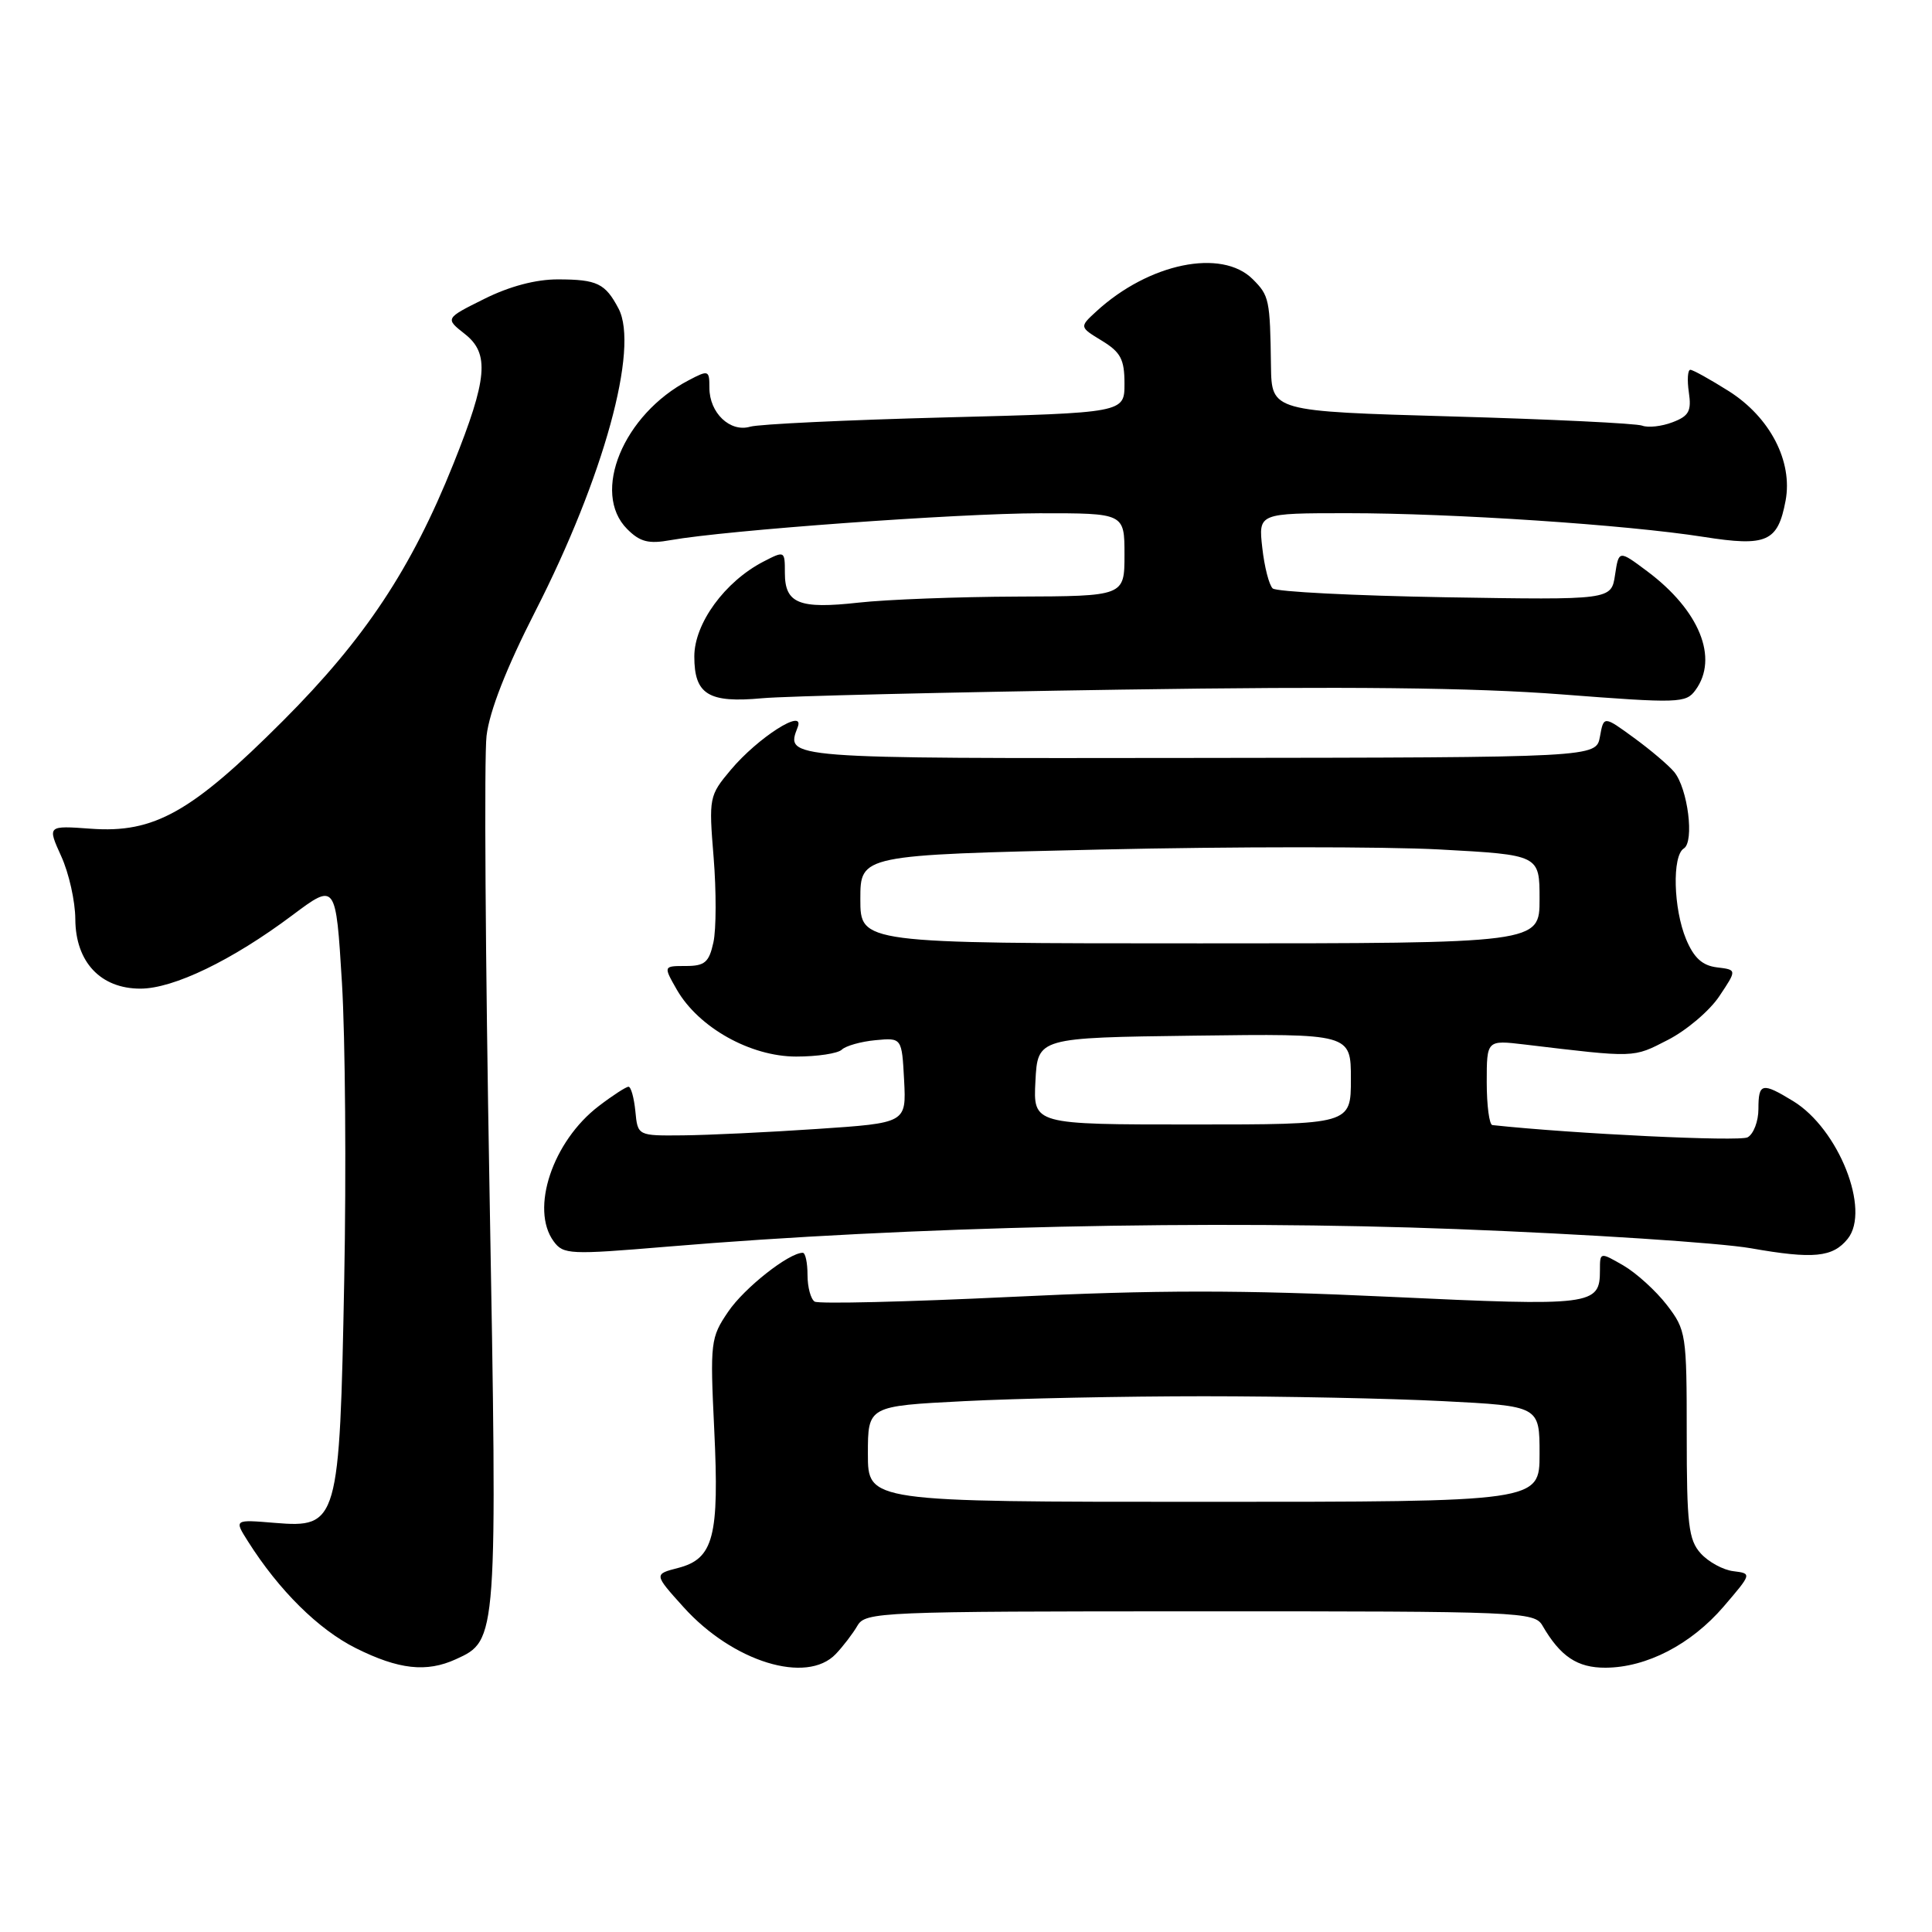<?xml version="1.0" encoding="UTF-8" standalone="no"?>
<!DOCTYPE svg PUBLIC "-//W3C//DTD SVG 1.1//EN" "http://www.w3.org/Graphics/SVG/1.1/DTD/svg11.dtd" >
<svg xmlns="http://www.w3.org/2000/svg" xmlns:xlink="http://www.w3.org/1999/xlink" version="1.1" viewBox="0 0 256 256">
 <g >
 <path fill="currentColor"
d=" M 60.40 219.86 C 65.93 217.34 65.92 217.46 64.86 157.50 C 64.32 127.25 64.14 100.25 64.47 97.50 C 64.86 94.23 67.09 88.52 70.93 81.00 C 79.99 63.26 84.71 46.10 81.96 40.89 C 80.20 37.55 79.13 37.03 73.95 37.02 C 71.02 37.01 67.53 37.93 64.18 39.60 C 58.97 42.19 58.97 42.19 61.60 44.26 C 64.89 46.85 64.60 50.18 60.08 61.46 C 54.51 75.36 48.36 84.64 37.50 95.51 C 25.38 107.64 20.44 110.42 12.05 109.81 C 6.27 109.39 6.27 109.39 8.11 113.45 C 9.13 115.68 9.97 119.43 9.98 121.80 C 10.01 127.46 13.32 131.00 18.60 131.00 C 22.99 131.00 30.76 127.25 38.73 121.28 C 44.50 116.96 44.50 116.96 45.31 130.23 C 45.75 137.53 45.89 155.28 45.61 169.69 C 45.00 201.77 44.80 202.48 36.42 201.79 C 31.02 201.34 31.02 201.34 32.85 204.23 C 36.97 210.75 42.21 215.92 47.15 218.39 C 52.84 221.23 56.52 221.63 60.40 219.86 Z  M 110.75 219.16 C 111.71 218.15 113.00 216.47 113.61 215.42 C 114.67 213.59 116.49 213.51 159.00 213.51 C 201.55 213.50 203.33 213.57 204.39 215.41 C 206.76 219.50 209.01 221.00 212.75 220.98 C 218.19 220.95 224.07 217.90 228.38 212.89 C 232.14 208.50 232.14 208.50 229.68 208.19 C 228.32 208.03 226.37 206.96 225.35 205.83 C 223.74 204.04 223.50 202.01 223.50 190.06 C 223.50 176.78 223.42 176.24 220.87 172.92 C 219.42 171.04 216.83 168.69 215.12 167.69 C 212.00 165.89 212.00 165.89 212.00 168.32 C 212.00 172.98 211.08 173.10 184.07 171.83 C 164.50 170.91 153.26 170.91 133.88 171.85 C 120.14 172.51 108.47 172.79 107.95 172.47 C 107.43 172.15 107.00 170.56 107.00 168.94 C 107.00 167.32 106.72 166.00 106.37 166.00 C 104.53 166.00 98.62 170.66 96.50 173.79 C 94.15 177.24 94.08 177.83 94.64 189.44 C 95.32 203.62 94.56 206.54 89.86 207.76 C 86.64 208.59 86.64 208.59 90.57 212.95 C 97.11 220.21 106.89 223.22 110.75 219.16 Z  M 244.83 164.15 C 247.89 160.34 243.63 149.58 237.60 145.90 C 233.47 143.38 233.00 143.49 233.00 146.95 C 233.00 148.57 232.36 150.26 231.57 150.70 C 230.51 151.29 208.52 150.24 197.75 149.08 C 197.34 149.04 197.00 146.48 197.00 143.40 C 197.00 137.81 197.00 137.81 202.00 138.40 C 216.81 140.17 216.34 140.19 220.99 137.80 C 223.46 136.54 226.54 133.93 227.82 132.00 C 230.16 128.50 230.16 128.50 227.50 128.18 C 225.56 127.94 224.45 126.92 223.42 124.46 C 221.73 120.41 221.55 113.40 223.11 112.43 C 224.54 111.55 223.65 104.49 221.84 102.29 C 221.10 101.40 218.70 99.36 216.50 97.76 C 212.50 94.84 212.50 94.84 212.00 97.61 C 211.50 100.37 211.50 100.37 158.76 100.43 C 103.65 100.50 104.09 100.54 105.70 96.35 C 106.70 93.72 100.43 97.73 96.84 102.00 C 93.96 105.43 93.91 105.67 94.56 113.62 C 94.92 118.09 94.91 123.15 94.53 124.87 C 93.95 127.52 93.39 128.00 90.86 128.00 C 87.89 128.00 87.89 128.00 89.69 131.15 C 92.57 136.15 99.43 140.00 105.50 140.00 C 108.30 140.00 111.03 139.59 111.55 139.08 C 112.07 138.58 114.08 138.01 116.00 137.83 C 119.50 137.50 119.50 137.50 119.80 143.15 C 120.09 148.80 120.09 148.80 108.30 149.59 C 101.81 150.03 93.80 150.41 90.50 150.44 C 84.50 150.50 84.50 150.50 84.19 147.25 C 84.01 145.46 83.61 144.00 83.28 144.00 C 82.96 144.00 81.18 145.15 79.34 146.56 C 73.23 151.22 70.23 160.20 73.36 164.48 C 74.65 166.24 75.48 166.27 88.40 165.19 C 120.46 162.50 160.47 161.61 193.01 162.86 C 210.33 163.53 227.88 164.68 232.00 165.40 C 240.28 166.86 242.85 166.61 244.83 164.15 Z  M 148.50 91.38 C 178.40 90.93 195.23 91.11 206.91 92.01 C 222.47 93.21 223.40 93.18 224.66 91.44 C 227.76 87.21 225.19 80.87 218.27 75.70 C 214.50 72.88 214.50 72.88 214.00 76.19 C 213.50 79.50 213.50 79.50 191.50 79.14 C 179.40 78.93 169.11 78.41 168.64 77.97 C 168.16 77.53 167.54 75.11 167.26 72.59 C 166.74 68.00 166.74 68.00 178.56 68.00 C 192.45 68.00 215.48 69.53 225.73 71.14 C 234.11 72.46 235.57 71.81 236.60 66.34 C 237.57 61.14 234.55 55.30 229.08 51.83 C 226.62 50.28 224.32 49.00 223.98 49.00 C 223.63 49.00 223.54 50.34 223.78 51.98 C 224.15 54.47 223.79 55.13 221.62 55.95 C 220.19 56.50 218.38 56.70 217.60 56.40 C 216.82 56.10 205.45 55.55 192.34 55.18 C 168.50 54.50 168.50 54.50 168.41 48.50 C 168.29 39.67 168.18 39.18 166.00 37.00 C 161.88 32.88 152.22 34.87 145.26 41.27 C 143.02 43.33 143.02 43.33 146.01 45.15 C 148.50 46.67 149.00 47.62 149.00 50.83 C 149.00 54.70 149.00 54.70 125.25 55.31 C 112.19 55.65 100.55 56.20 99.40 56.54 C 96.74 57.32 94.00 54.71 94.00 51.40 C 94.00 49.04 93.89 49.00 91.25 50.39 C 82.59 54.91 78.30 65.30 83.11 70.11 C 84.81 71.81 85.94 72.10 88.86 71.57 C 96.22 70.26 126.83 68.03 137.75 68.01 C 149.00 68.00 149.00 68.00 149.00 73.50 C 149.00 79.00 149.00 79.00 134.75 79.05 C 126.91 79.08 117.47 79.44 113.77 79.85 C 105.88 80.73 104.00 79.97 104.00 75.92 C 104.00 72.97 103.98 72.96 101.15 74.42 C 96.04 77.07 92.00 82.61 92.00 86.99 C 92.00 92.02 93.87 93.18 101.00 92.52 C 104.03 92.24 125.40 91.73 148.50 91.38 Z  M 115.00 192.65 C 115.00 186.31 115.00 186.31 127.75 185.66 C 134.76 185.30 149.05 185.01 159.50 185.01 C 169.95 185.01 184.24 185.30 191.25 185.66 C 204.00 186.31 204.00 186.31 204.00 192.65 C 204.00 199.00 204.00 199.00 159.50 199.00 C 115.00 199.00 115.00 199.00 115.00 192.65 Z  M 137.20 143.25 C 137.50 137.50 137.50 137.50 158.25 137.23 C 179.00 136.96 179.00 136.96 179.00 142.98 C 179.00 149.00 179.00 149.00 157.95 149.00 C 136.90 149.00 136.90 149.00 137.20 143.25 Z  M 114.00 119.14 C 114.00 113.29 114.00 113.29 145.78 112.57 C 163.26 112.17 183.51 112.17 190.78 112.56 C 204.00 113.28 204.00 113.28 204.00 119.14 C 204.00 125.00 204.00 125.00 159.00 125.00 C 114.00 125.00 114.00 125.00 114.00 119.14 Z "/>
</g>
</svg>